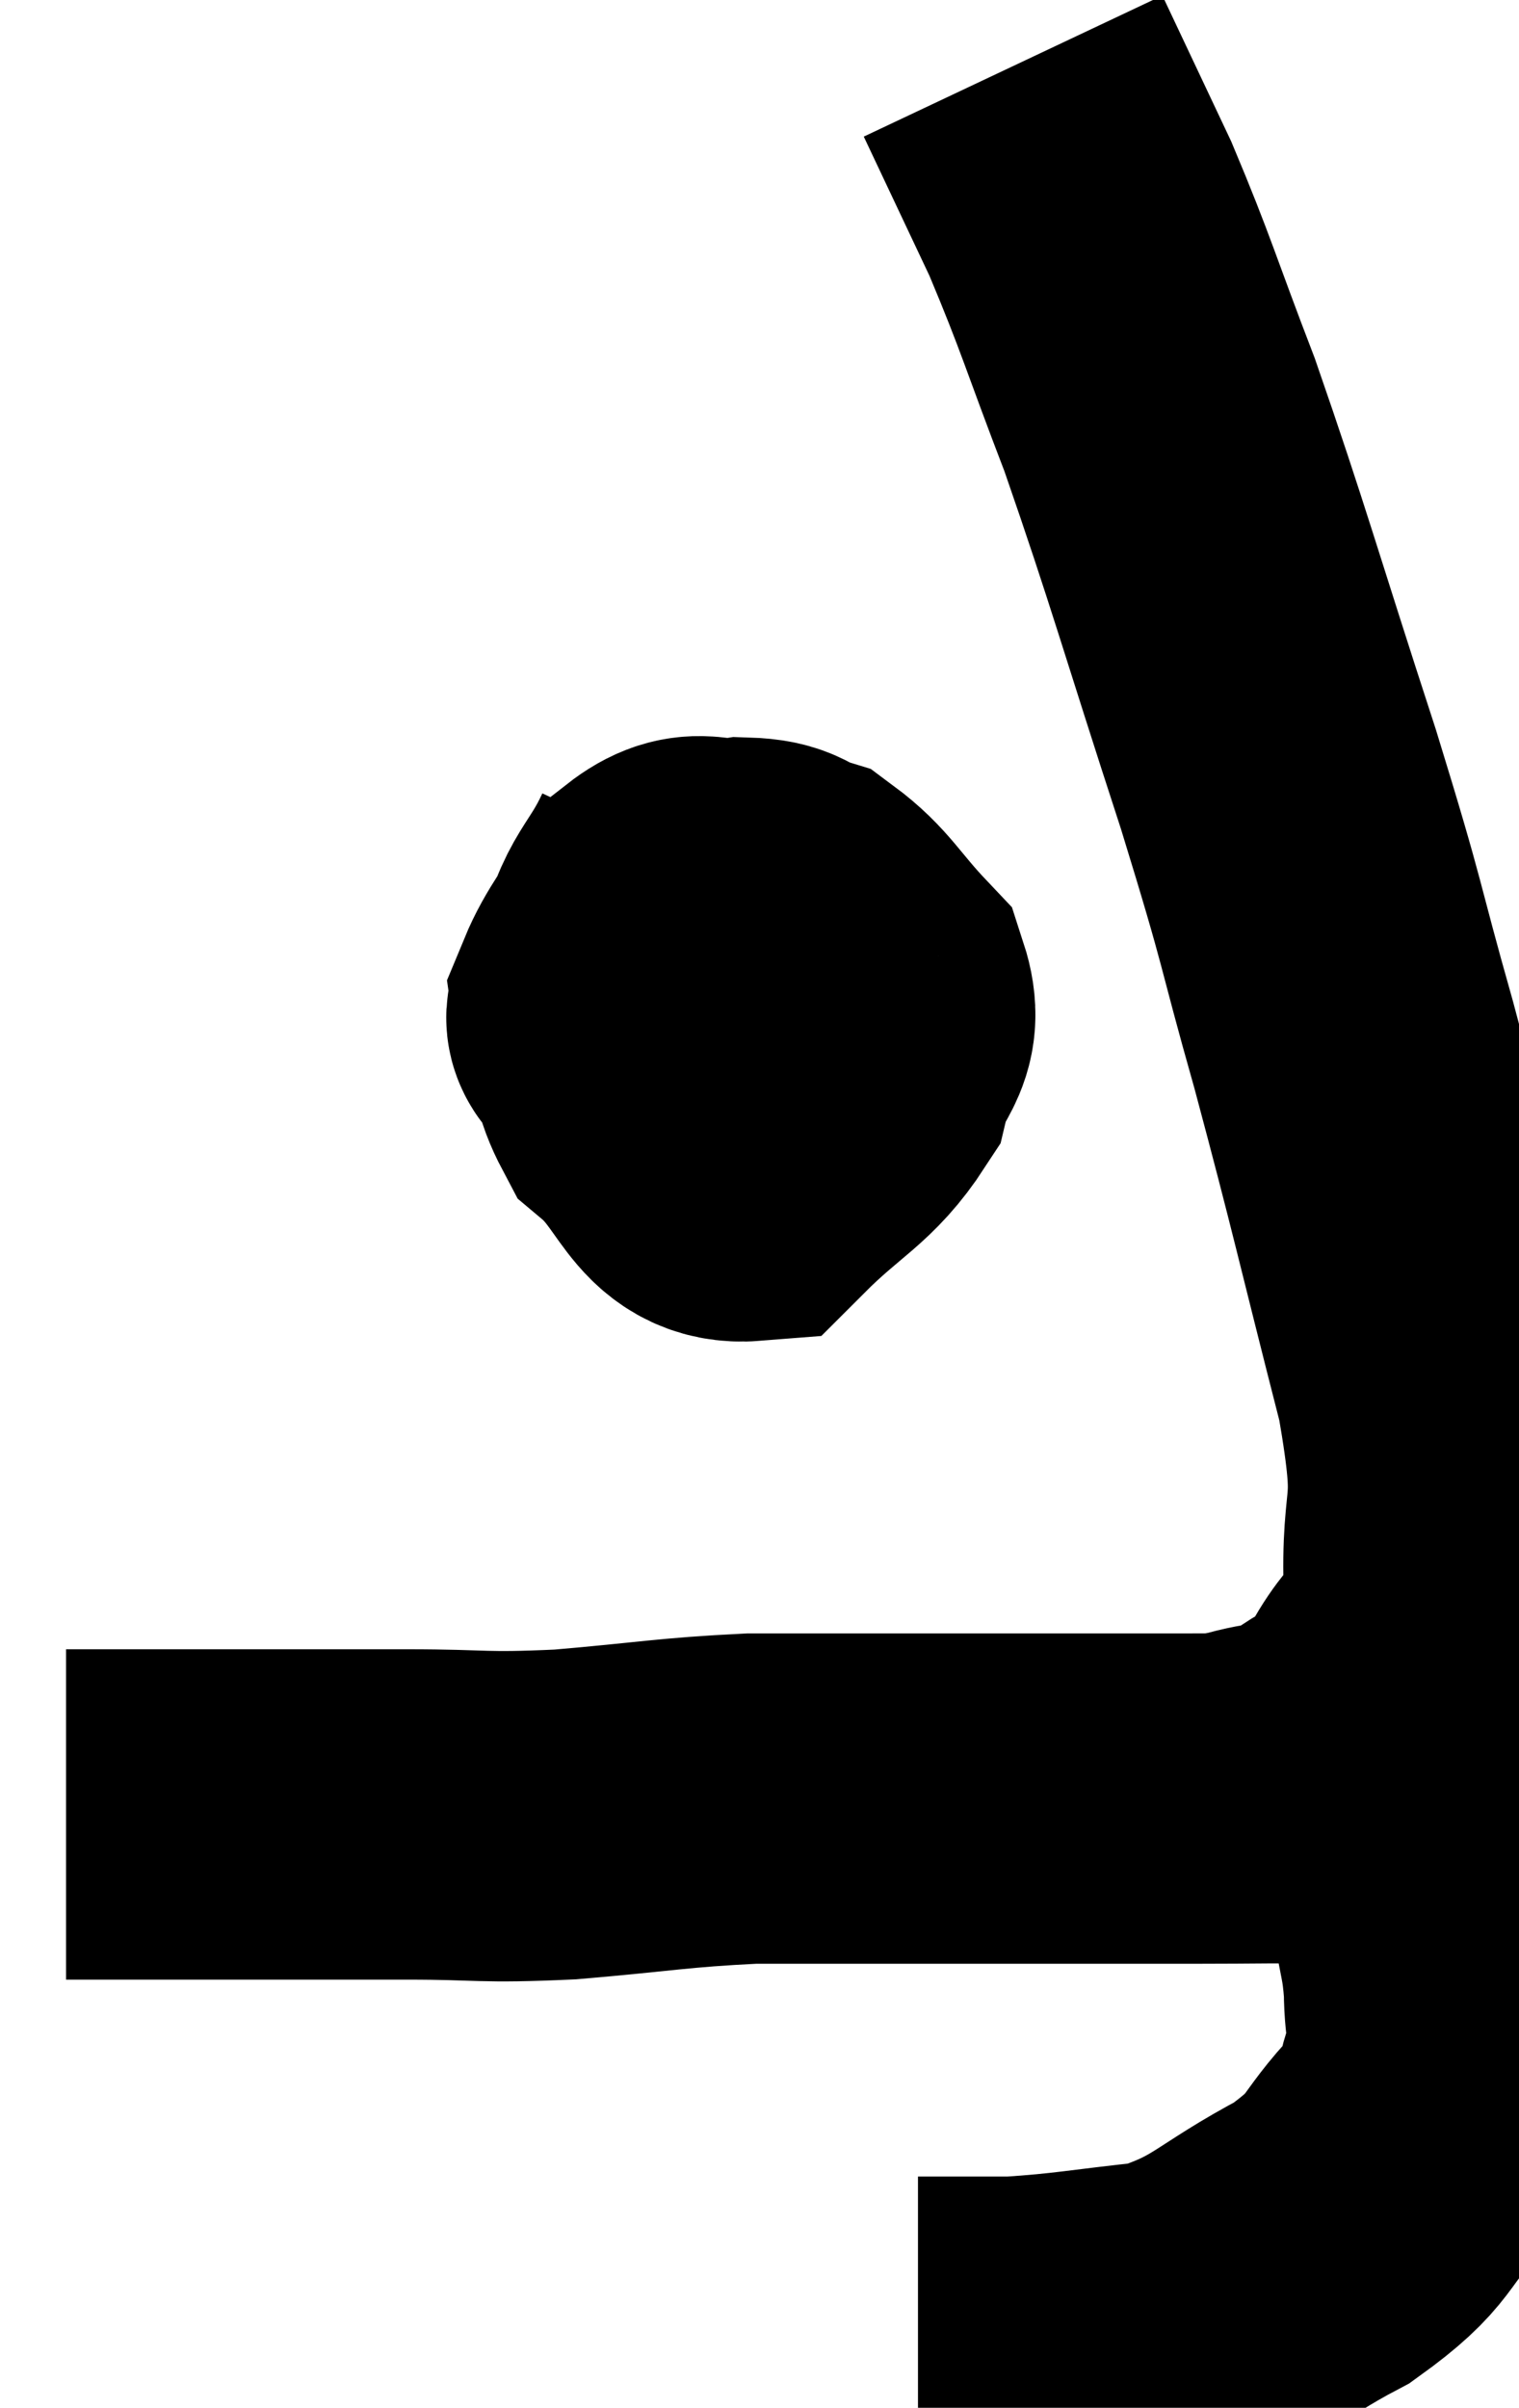 <svg xmlns="http://www.w3.org/2000/svg" viewBox="9.44 3.74 23.001 36.44" width="23.001" height="36.44"><path d="M 10.44 31.2 C 11.4 31.2, 11.07 31.2, 12.36 31.2 C 13.98 31.2, 14.19 31.2, 15.6 31.2 C 16.8 31.2, 16.695 31.26, 18 31.2 C 19.41 31.08, 19.605 31.02, 20.82 30.96 C 21.84 30.96, 21.75 30.96, 22.86 30.96 C 24.06 30.96, 24.105 30.96, 25.26 30.96 C 26.37 30.96, 26.415 30.96, 27.48 30.96 C 28.5 30.96, 28.89 30.945, 29.52 30.96 C 29.76 30.99, 29.7 30.84, 30 31.02 C 30.36 31.35, 30.42 31.275, 30.72 31.68 C 30.96 32.16, 31.035 32.1, 31.2 32.64 C 31.29 33.24, 31.335 33.24, 31.38 33.84 C 31.38 34.44, 31.5 34.455, 31.38 35.04 C 31.14 35.61, 31.38 35.52, 30.9 36.18 C 30.18 36.93, 30.42 36.99, 29.46 37.68 C 28.26 38.31, 28.23 38.565, 27.06 38.94 C 25.92 39.06, 25.71 39.12, 24.78 39.18 C 24.06 39.18, 23.7 39.18, 23.34 39.18 C 23.34 39.18, 23.34 39.18, 23.34 39.18 L 23.34 39.18" fill="none" stroke="black" stroke-width="5"></path><path d="M 28.26 30.9 C 28.86 30.72, 28.905 30.84, 29.46 30.54 C 29.97 30.12, 30 30.375, 30.48 29.7 C 30.93 28.77, 31.185 29.085, 31.38 27.84 C 31.32 26.28, 31.62 26.79, 31.26 24.72 C 30.6 22.14, 30.555 21.855, 29.94 19.56 C 29.37 17.55, 29.535 17.925, 28.8 15.54 C 27.9 12.78, 27.75 12.18, 27 10.02 C 26.4 8.46, 26.355 8.22, 25.8 6.9 C 25.29 5.82, 25.035 5.28, 24.78 4.74 C 24.78 4.74, 24.78 4.74, 24.78 4.74 C 24.78 4.74, 24.78 4.74, 24.78 4.74 L 24.78 4.74" fill="none" stroke="black" stroke-width="5"></path><path d="M 19.92 16.8 C 19.53 17.64, 19.305 17.61, 19.14 18.48 C 19.2 19.38, 18.855 19.515, 19.26 20.28 C 20.01 20.91, 20.01 21.6, 20.76 21.54 C 21.51 20.79, 21.81 20.73, 22.26 20.04 C 22.41 19.41, 22.755 19.38, 22.56 18.78 C 22.02 18.21, 21.945 17.985, 21.48 17.64 C 21.09 17.52, 21.18 17.415, 20.7 17.4 C 20.13 17.49, 20.04 17.205, 19.56 17.58 C 19.17 18.24, 18.96 18.465, 18.78 18.9 C 18.81 19.11, 18.54 19.08, 18.84 19.32 C 19.41 19.59, 19.47 19.845, 19.98 19.86 C 20.43 19.62, 20.595 19.665, 20.88 19.38 C 21 19.05, 21.06 18.915, 21.12 18.72 C 21.12 18.66, 21.12 18.675, 21.12 18.6 C 21.12 18.51, 21.195 18.285, 21.12 18.42 C 20.97 18.78, 20.895 18.855, 20.82 19.14 C 20.82 19.35, 20.82 19.41, 20.82 19.56 L 20.82 19.74" fill="none" stroke="black" stroke-width="5"></path></svg>